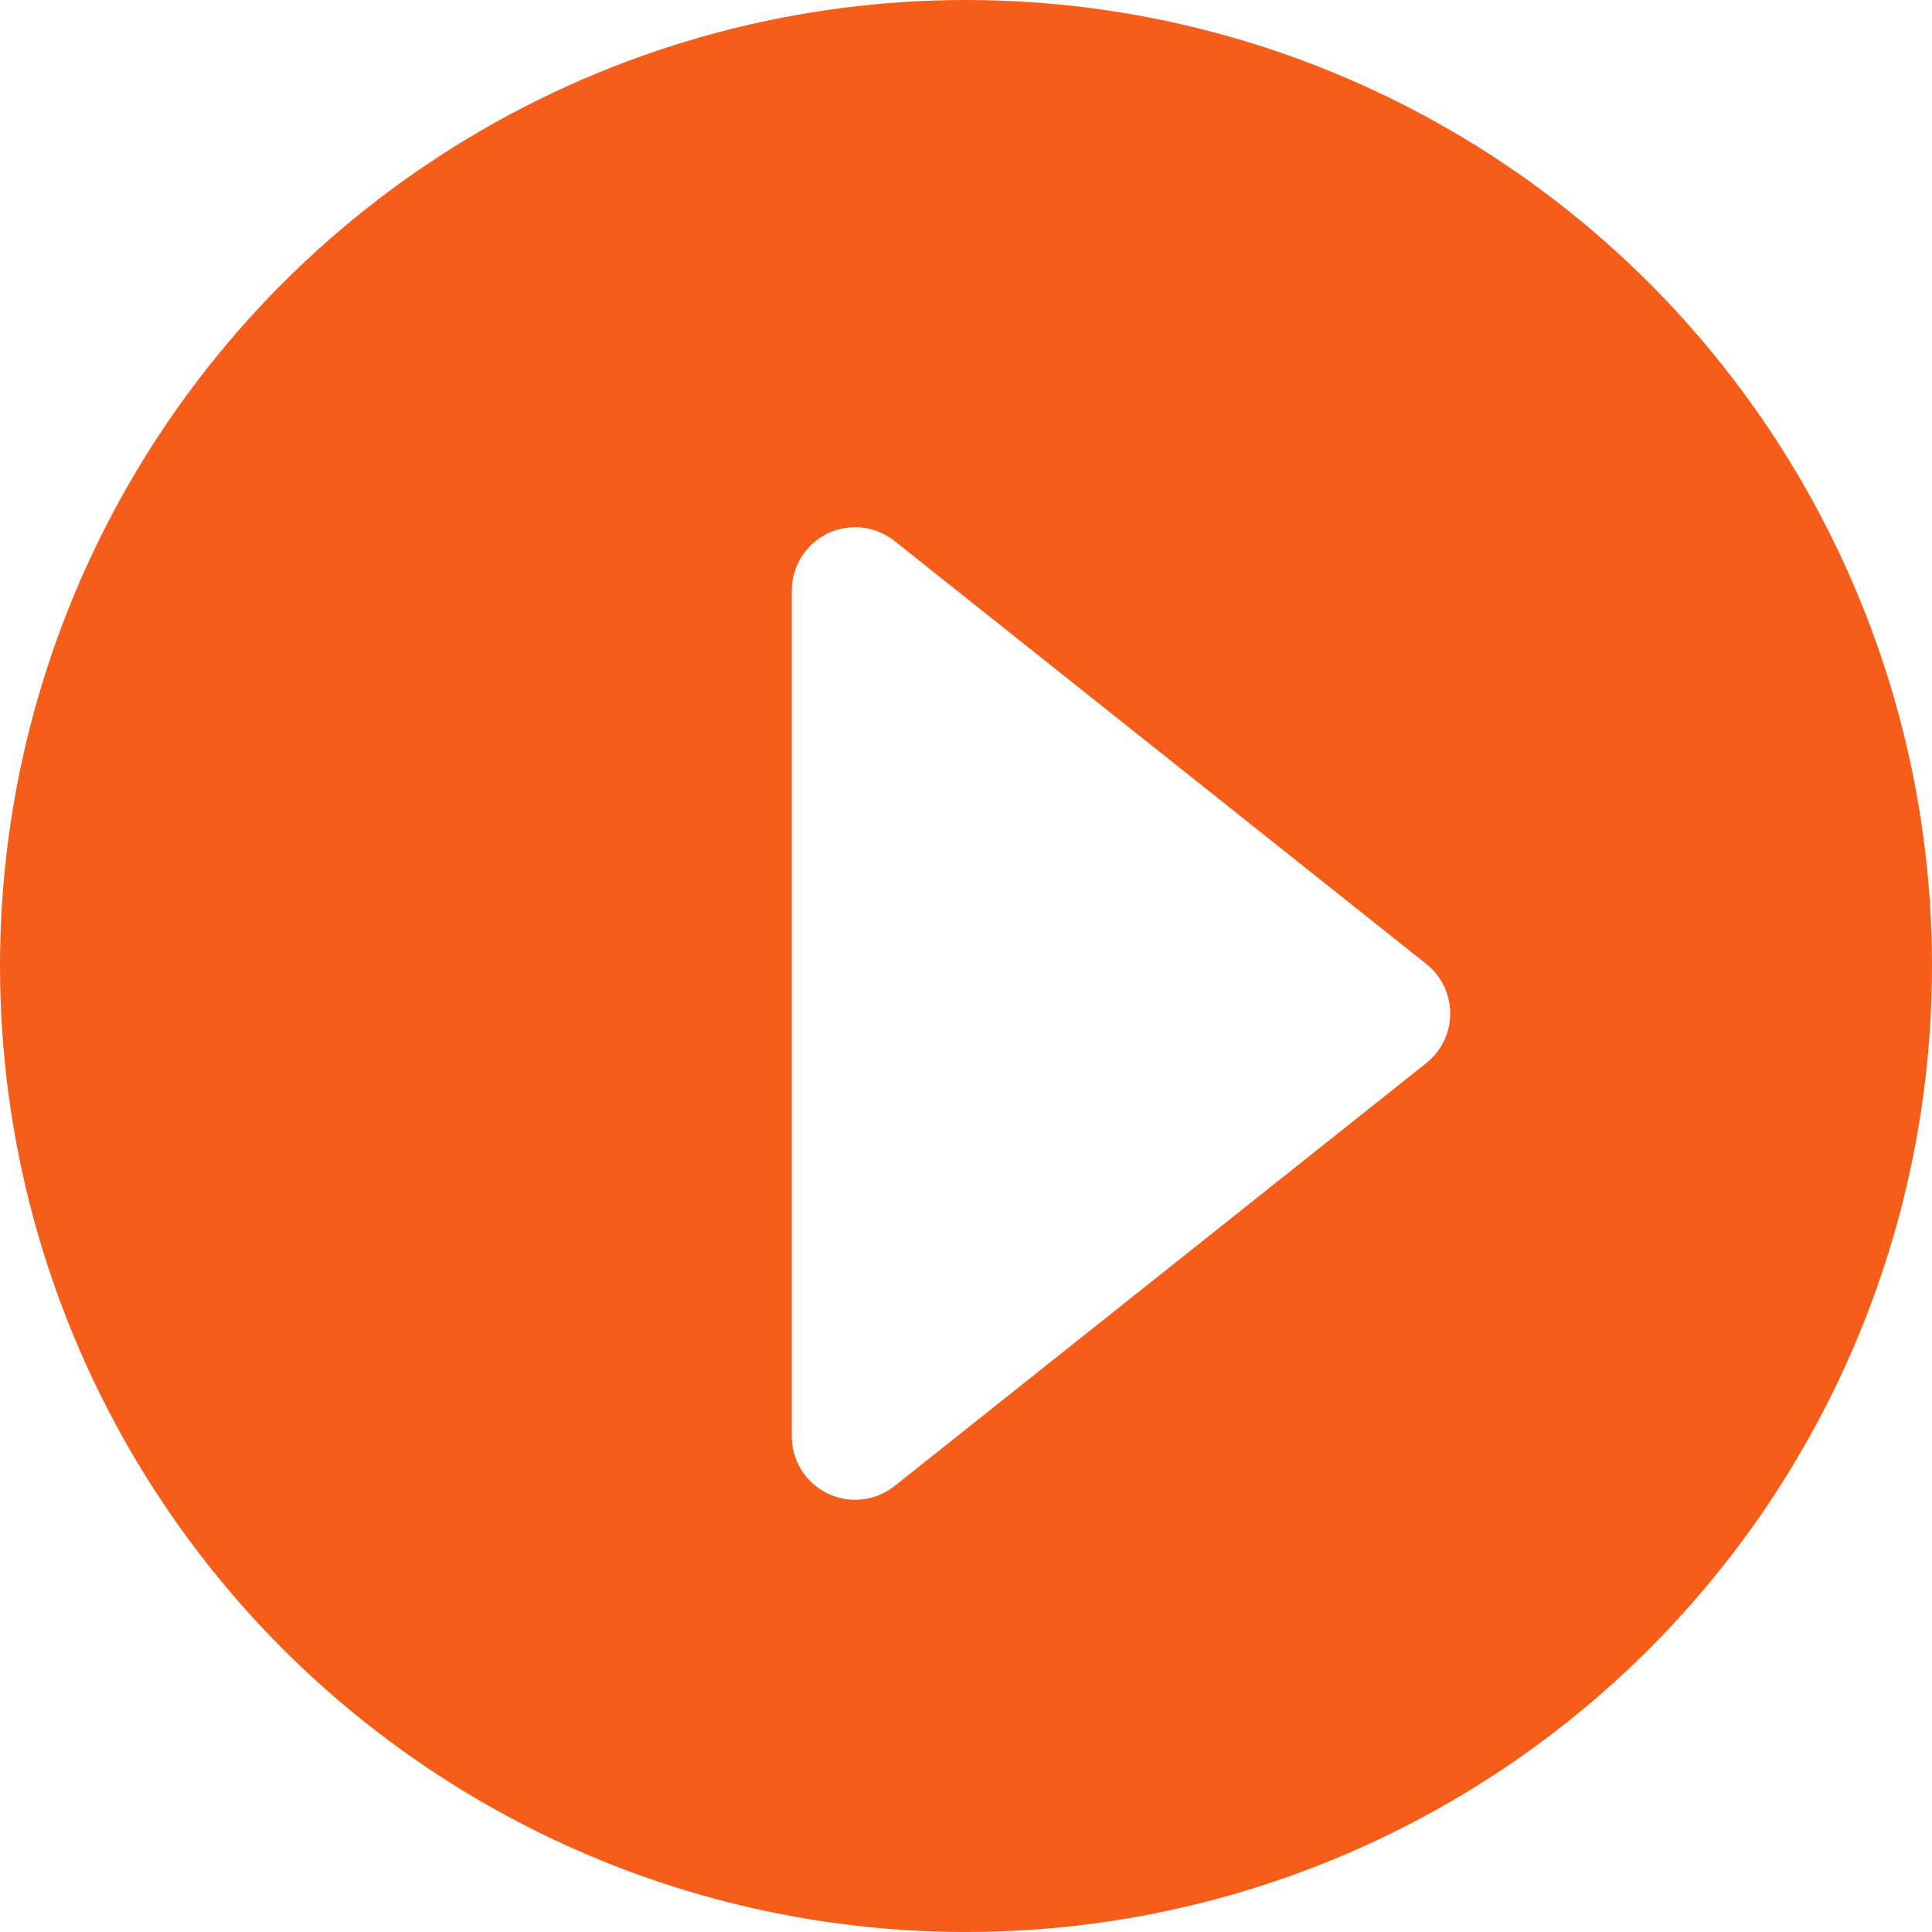 <svg xmlns="http://www.w3.org/2000/svg" viewBox="0 0 122 122">
  <defs>
    <filter id="play_icon" x="41" y="20" filterUnits="userSpaceOnUse">
      <feOffset dx="3" dy="3" input="SourceAlpha"/>
      <feGaussianBlur stdDeviation="3" result="blur"/>
      <feFlood flood-opacity="0.161"/>
      <feComposite operator="in" in2="blur"/>
      <feComposite in="SourceGraphic"/>
    </filter>
  </defs>
  <g id="play_button" transform="translate(-345 -2896)">
    <circle id="play_back" cx="61" cy="61" r="61" transform="translate(345 2896)" fill="#f65d19"/>
    <g transform="matrix(1, 0, 0, 1, 345, 2896)" filter="url(#play_icon)">
      <path id="play_icon-2" data-name="play_icon" d="M31.87,3.935a4,4,0,0,1,6.261,0L64.837,37.51A4,4,0,0,1,61.707,44H8.293a4,4,0,0,1-3.13-6.49Z" transform="translate(91 26) rotate(90)" fill="#fff"/>
    </g>
  </g>
</svg>
